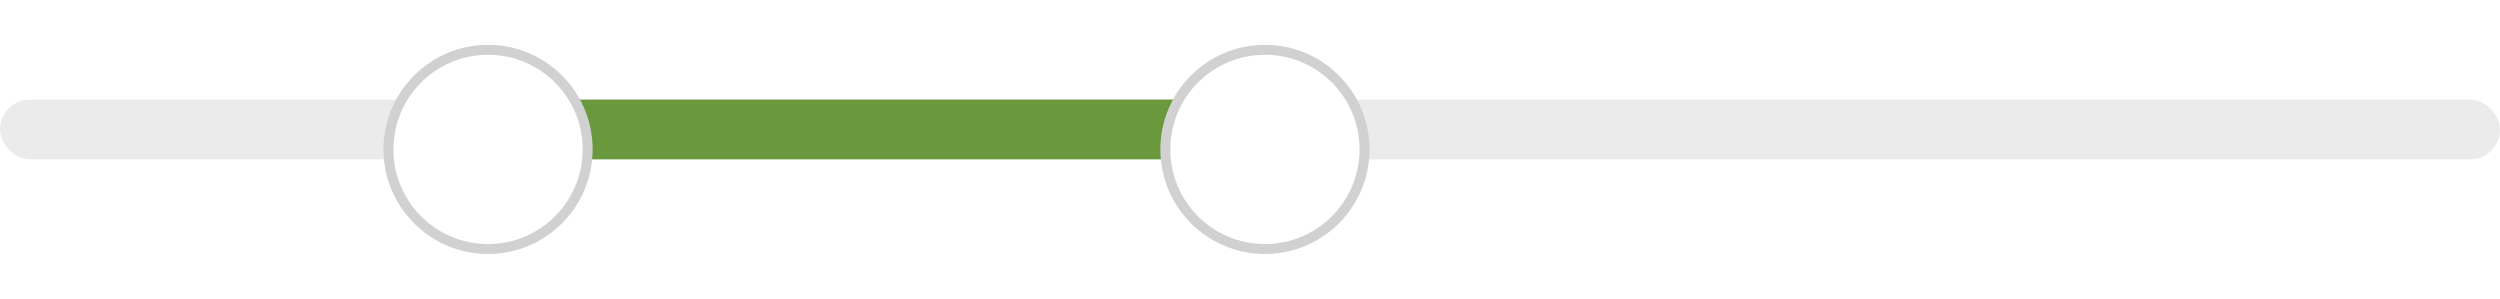 <svg xmlns="http://www.w3.org/2000/svg" width="251" height="30" viewBox="0 0 251 30" fill="none">
  <rect y="10" width="251" height="6" rx="3" fill="#EBEBEB"/>
  <rect x="50" y="10" width="80" height="6" rx="3" fill="#6A983C"/>
  <g filter="url(#filter0_d_6508_39582)">
    <circle cx="49" cy="13" r="10" fill="white"/>
    <circle cx="49" cy="13" r="10" stroke="#D1D1D1" stroke-linecap="round" stroke-linejoin="bevel"/>
  </g>
  <g filter="url(#filter1_d_6508_39582)">
    <circle cx="127" cy="13" r="10" fill="white"/>
    <circle cx="127" cy="13" r="10" stroke="#D1D1D1" stroke-linecap="round" stroke-linejoin="bevel"/>
  </g>
  <defs>
    <filter id="filter0_d_6508_39582" x="34.5" y="0.5" width="29" height="29" filterUnits="userSpaceOnUse" color-interpolation-filters="sRGB">
      <feFlood flood-opacity="0" result="BackgroundImageFix"/>
      <feColorMatrix in="SourceAlpha" type="matrix" values="0 0 0 0 0 0 0 0 0 0 0 0 0 0 0 0 0 0 127 0" result="hardAlpha"/>
      <feOffset dy="2"/>
      <feGaussianBlur stdDeviation="2"/>
      <feColorMatrix type="matrix" values="0 0 0 0 0 0 0 0 0 0 0 0 0 0 0 0 0 0 0.15 0"/>
      <feBlend mode="normal" in2="BackgroundImageFix" result="effect1_dropShadow_6508_39582"/>
      <feBlend mode="normal" in="SourceGraphic" in2="effect1_dropShadow_6508_39582" result="shape"/>
    </filter>
    <filter id="filter1_d_6508_39582" x="112.5" y="0.5" width="29" height="29" filterUnits="userSpaceOnUse" color-interpolation-filters="sRGB">
      <feFlood flood-opacity="0" result="BackgroundImageFix"/>
      <feColorMatrix in="SourceAlpha" type="matrix" values="0 0 0 0 0 0 0 0 0 0 0 0 0 0 0 0 0 0 127 0" result="hardAlpha"/>
      <feOffset dy="2"/>
      <feGaussianBlur stdDeviation="2"/>
      <feColorMatrix type="matrix" values="0 0 0 0 0 0 0 0 0 0 0 0 0 0 0 0 0 0 0.15 0"/>
      <feBlend mode="normal" in2="BackgroundImageFix" result="effect1_dropShadow_6508_39582"/>
      <feBlend mode="normal" in="SourceGraphic" in2="effect1_dropShadow_6508_39582" result="shape"/>
    </filter>
  </defs>
</svg>
